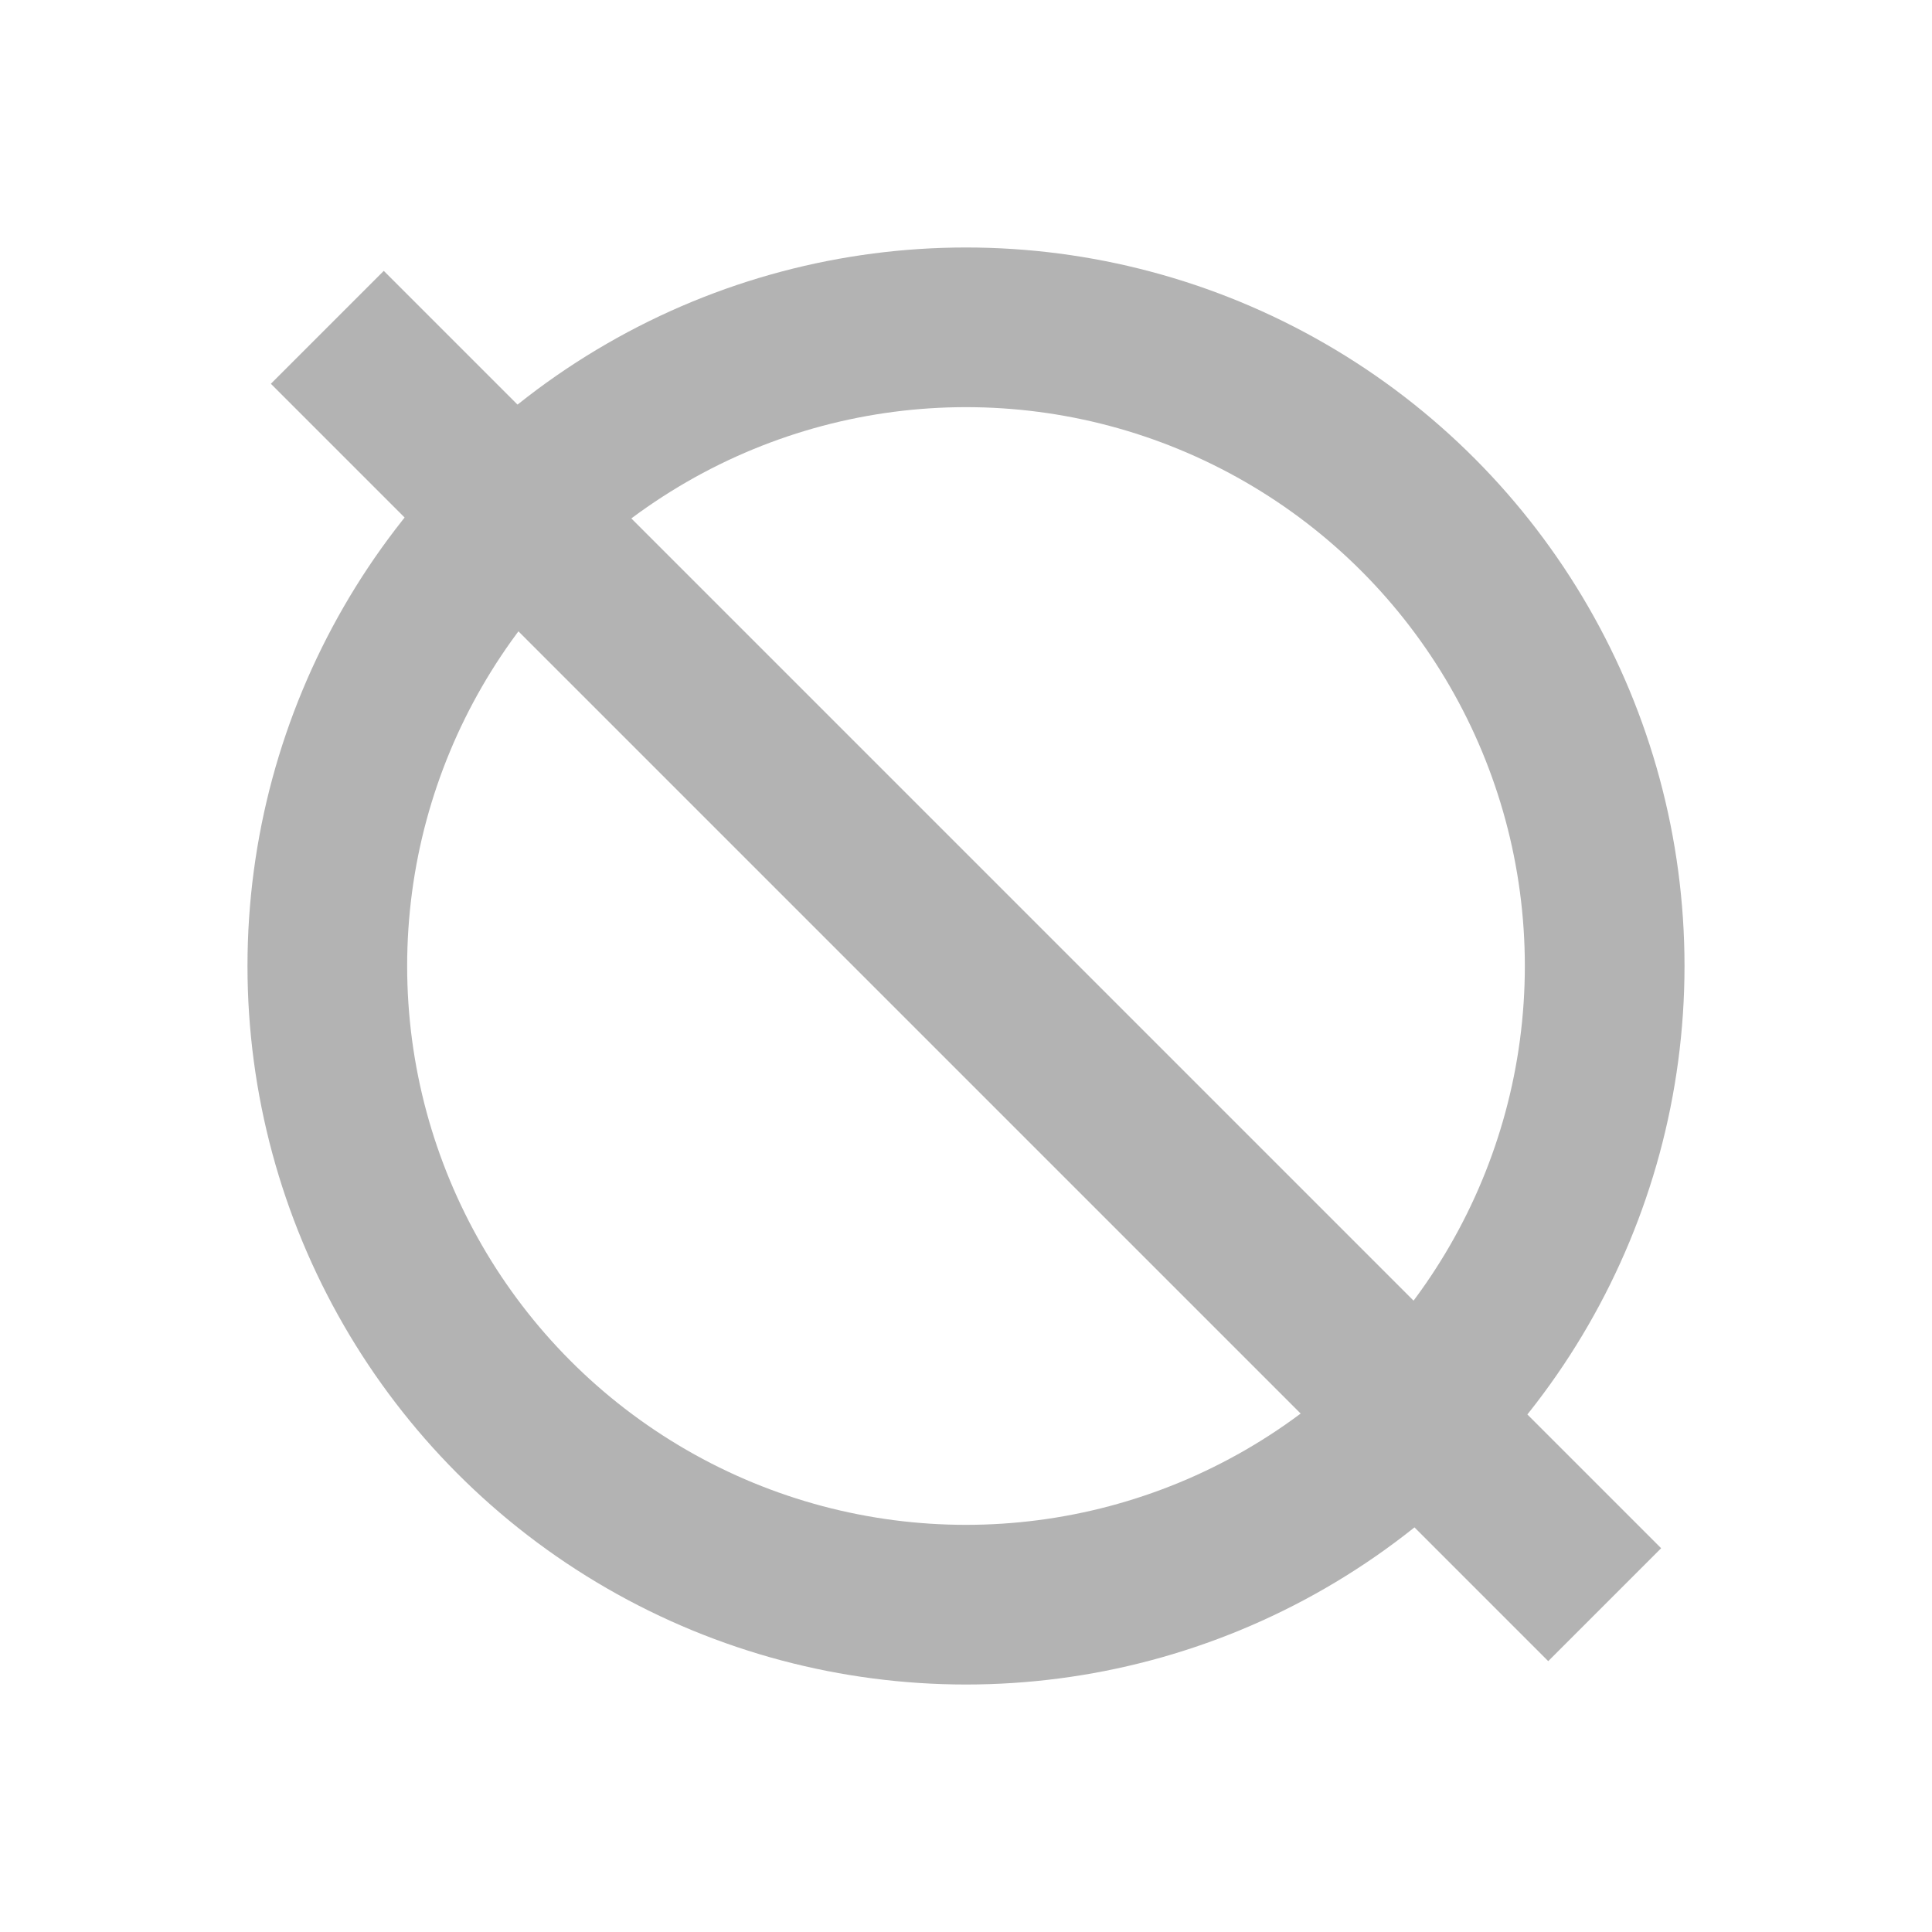 <?xml version="1.0" encoding="UTF-8"?>
<!DOCTYPE svg PUBLIC "-//W3C//DTD SVG 1.1//EN" "http://www.w3.org/Graphics/SVG/1.1/DTD/svg11.dtd">
<svg xmlns="http://www.w3.org/2000/svg" xmlns:xlink="http://www.w3.org/1999/xlink" version="1.1" width="121px" height="121px" viewBox="-0.5 -0.5 121 121"><defs><style type="text/css">@import url(https://fonts.googleapis.com/css?family=Architects+Daughter);&#xa;</style></defs><g><rect x="0" y="0" width="120" height="120" fill="none" stroke="none" pointer-events="all"/><ellipse cx="60" cy="60" rx="40" ry="40" fill="none" stroke="#b3b3b3" stroke-width="10" pointer-events="all"/><path d="M 20 20 L 100 100" fill="none" stroke="#b3b3b3" stroke-width="10" stroke-miterlimit="10" pointer-events="stroke"/></g></svg>
